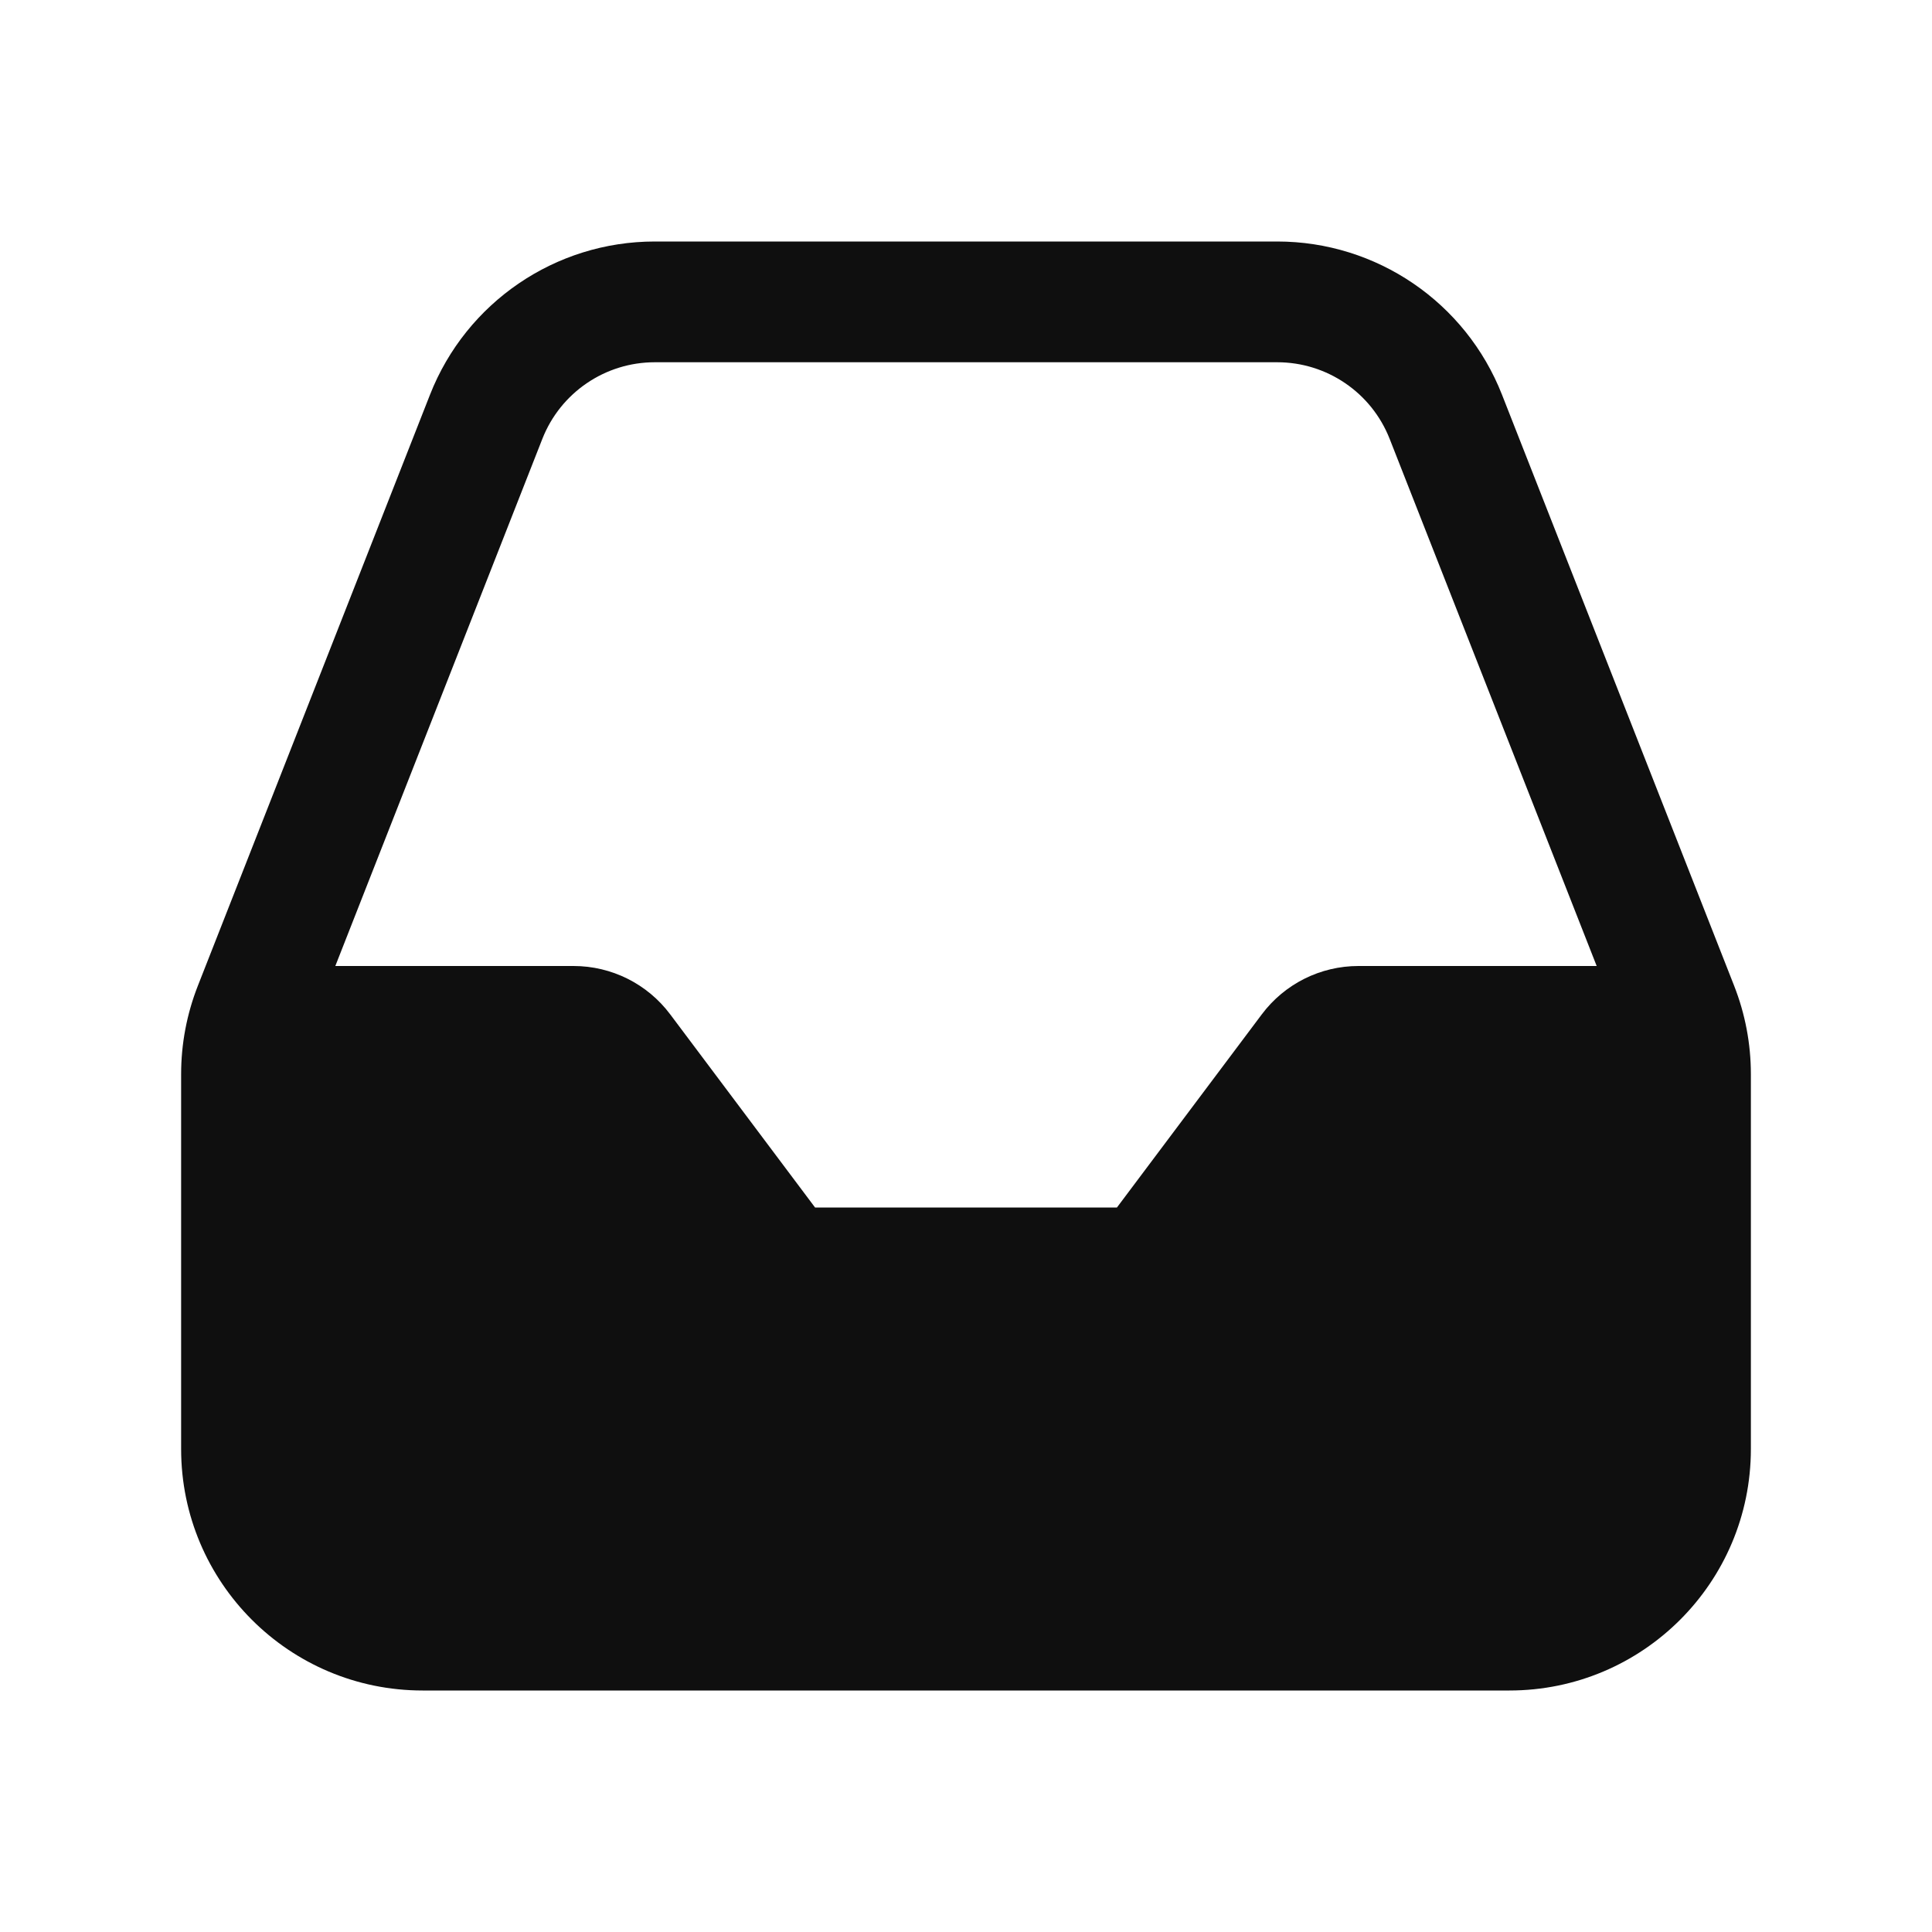 <svg width="32" height="32" viewBox="0 0 32 32" fill="none" xmlns="http://www.w3.org/2000/svg">
<path d="M10.845 4C9.2 4 7.723 5.007 7.122 6.538L3.277 16.328C3.094 16.794 3 17.29 3 17.79V24C3 26.209 4.791 28 7 28H25C27.209 28 29 26.209 29 24V17.79C29 17.29 28.906 16.794 28.723 16.328L24.878 6.538C24.277 5.007 22.8 4 21.155 4H10.845ZM26.446 16H22.5C21.87 16 21.278 16.296 20.9 16.8L18.5 20H13.5L11.1 16.8C10.722 16.296 10.13 16 9.5 16H5.554L8.983 7.269C9.284 6.503 10.023 6 10.845 6H21.155C21.977 6 22.716 6.503 23.017 7.269L26.446 16Z" fill="#0F0F0F"/>
</svg>
